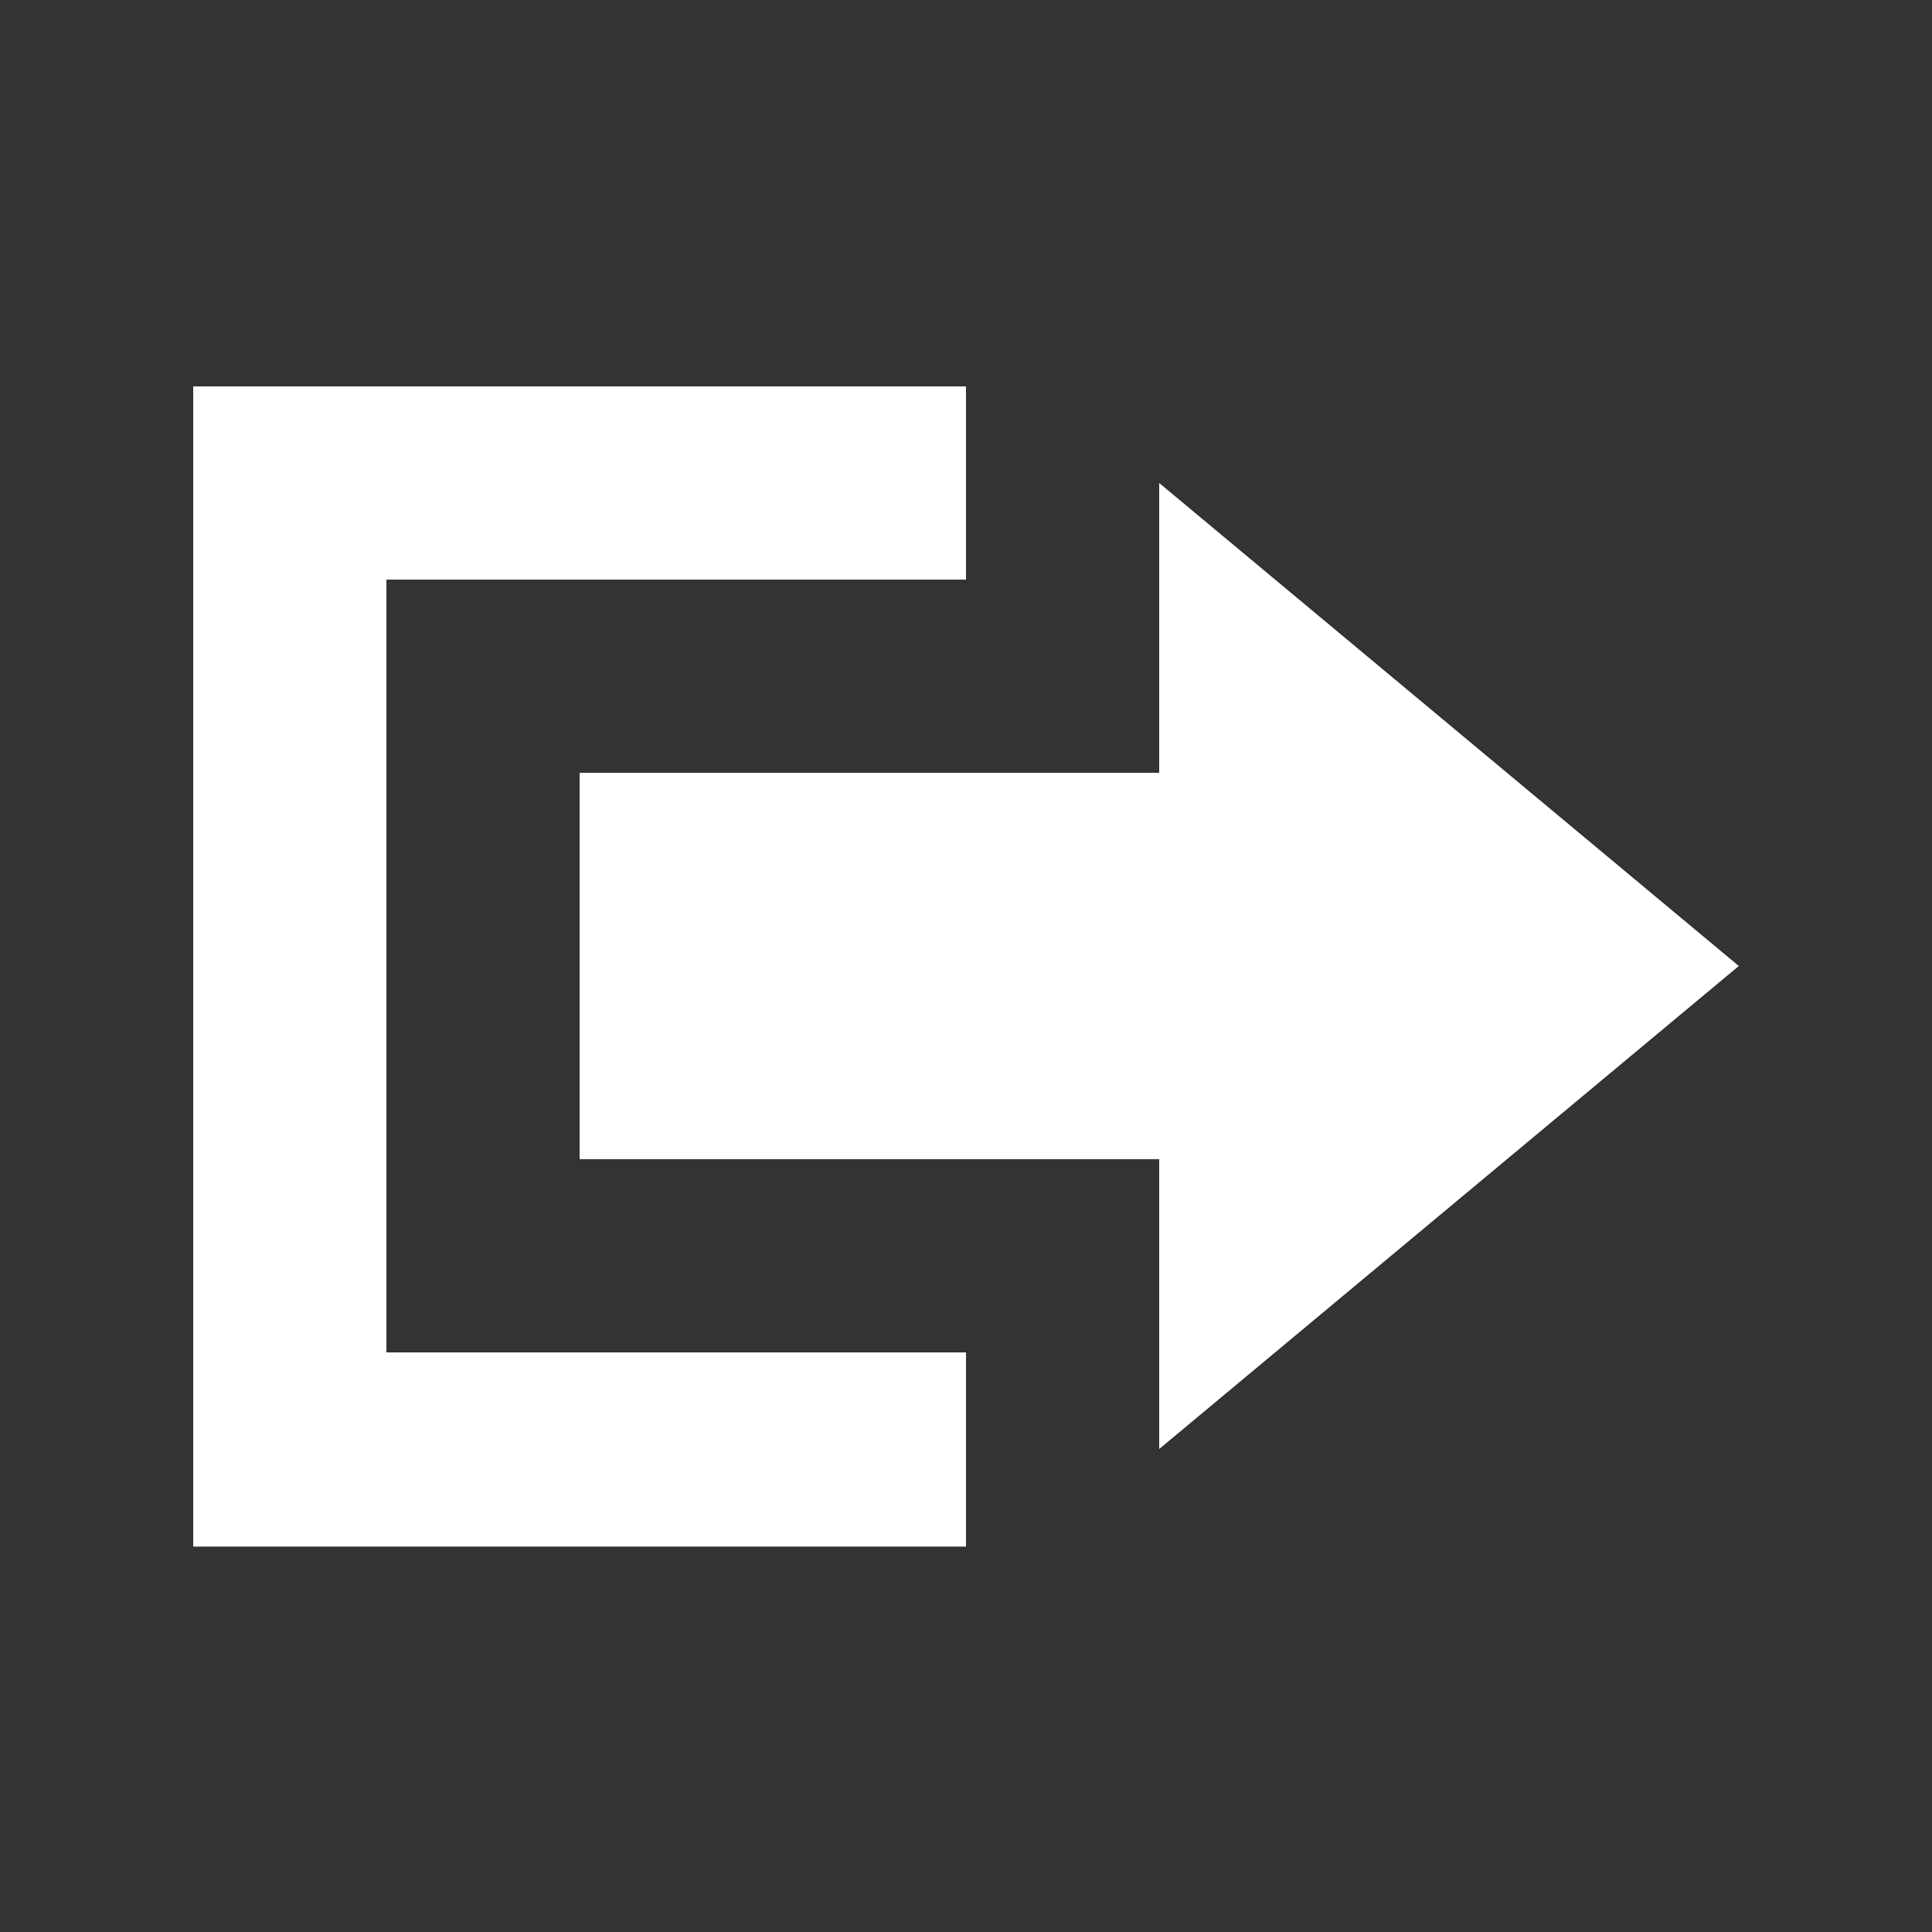 <svg width="20" height="20" viewBox="0 0 20 20" fill="none" xmlns="http://www.w3.org/2000/svg">
<rect x="0" y="0" width="20" height="20" fill="#333333" stroke="none"/>
<path d="M4 6H10V4H2V16.01H10V14H4V6ZM6 8H12V5L18 10L12 15V12H6V8Z" fill="white"/>
</svg>
